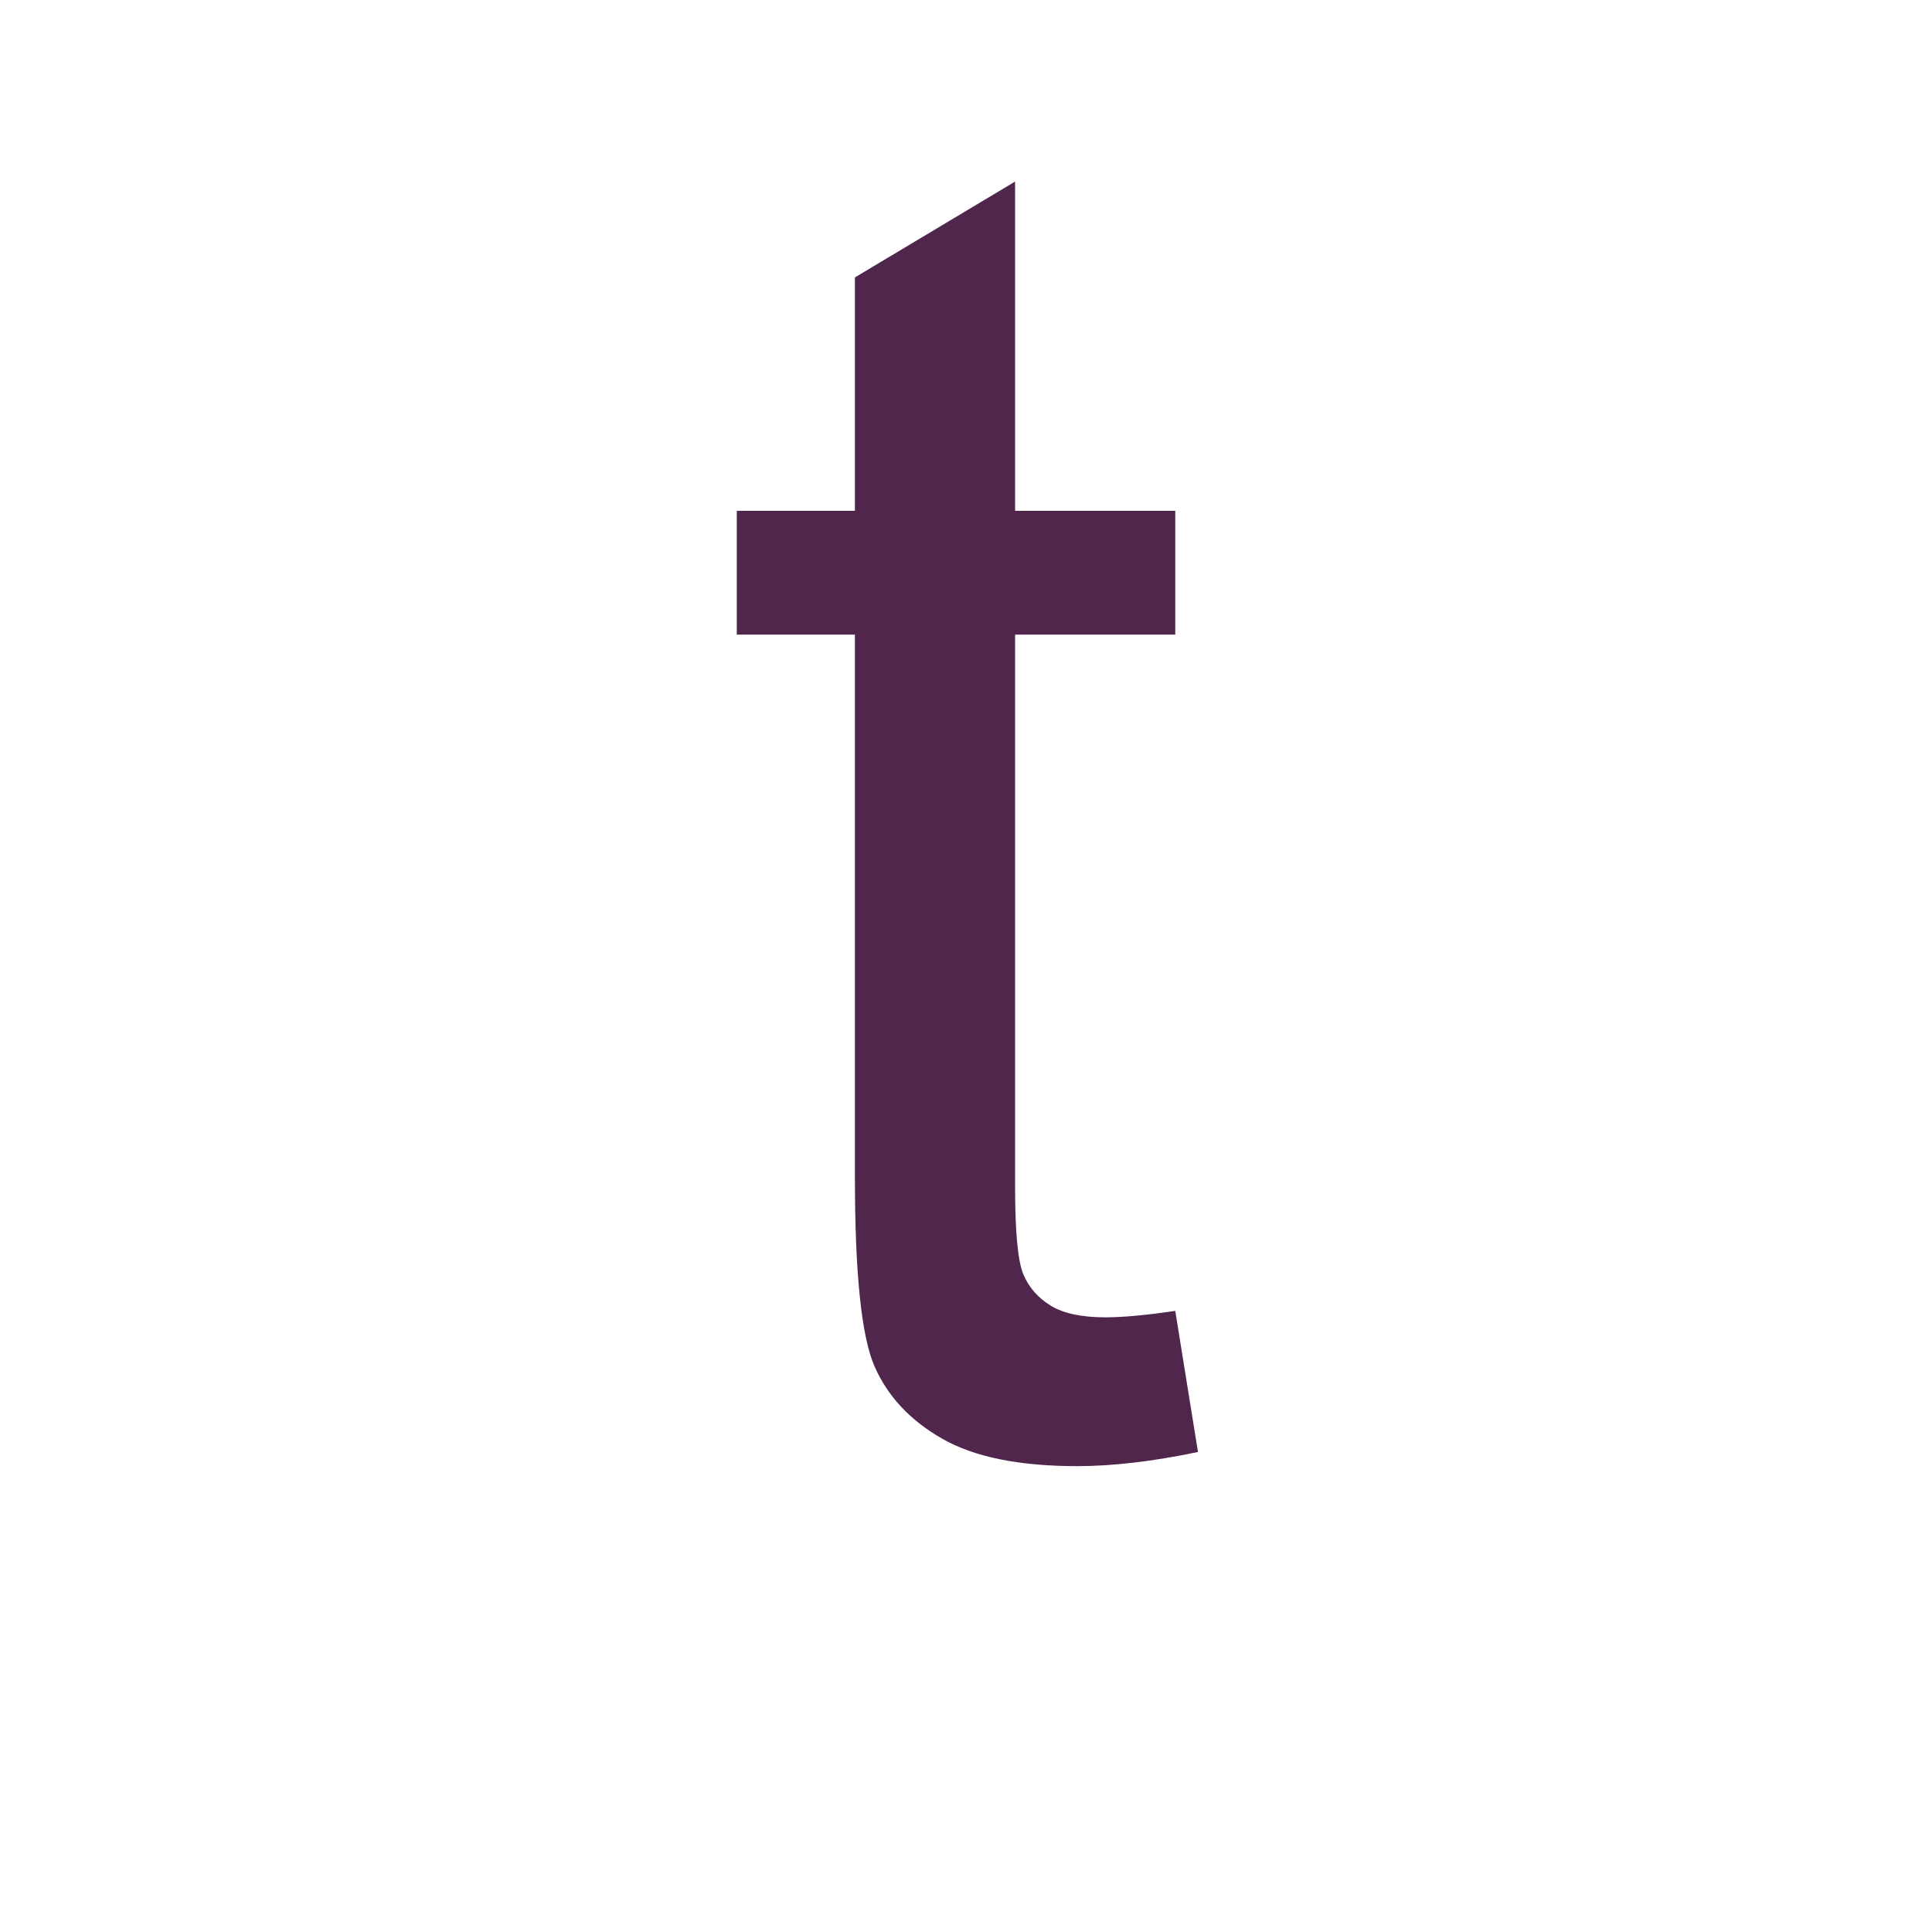 <svg xmlns="http://www.w3.org/2000/svg" width="850.393" height="850.393" viewBox="0 0 850.393 850.393" overflow="visible"><path d="M517.303 576.996l10 62.109c-19.828 4.156-37.563 6.234-53.203 6.234-25.563 0-45.383-4.047-59.46-12.117-14.086-8.078-24-18.703-29.734-31.867s-8.602-40.867-8.602-83.102V279.339h-52v-54.5h52V122.105l70.5-42.188v144.922h70.5v54.5h-70.5v242.984c0 20.086 1.227 33 3.695 38.734 2.469 5.742 6.492 10.305 12.078 13.695 5.578 3.391 13.563 5.086 23.953 5.086 7.789.001 18.047-.944 30.773-2.842z" fill="#50264c"/><path fill="none" d="M0 0h850.393v850.393H0z"/></svg>